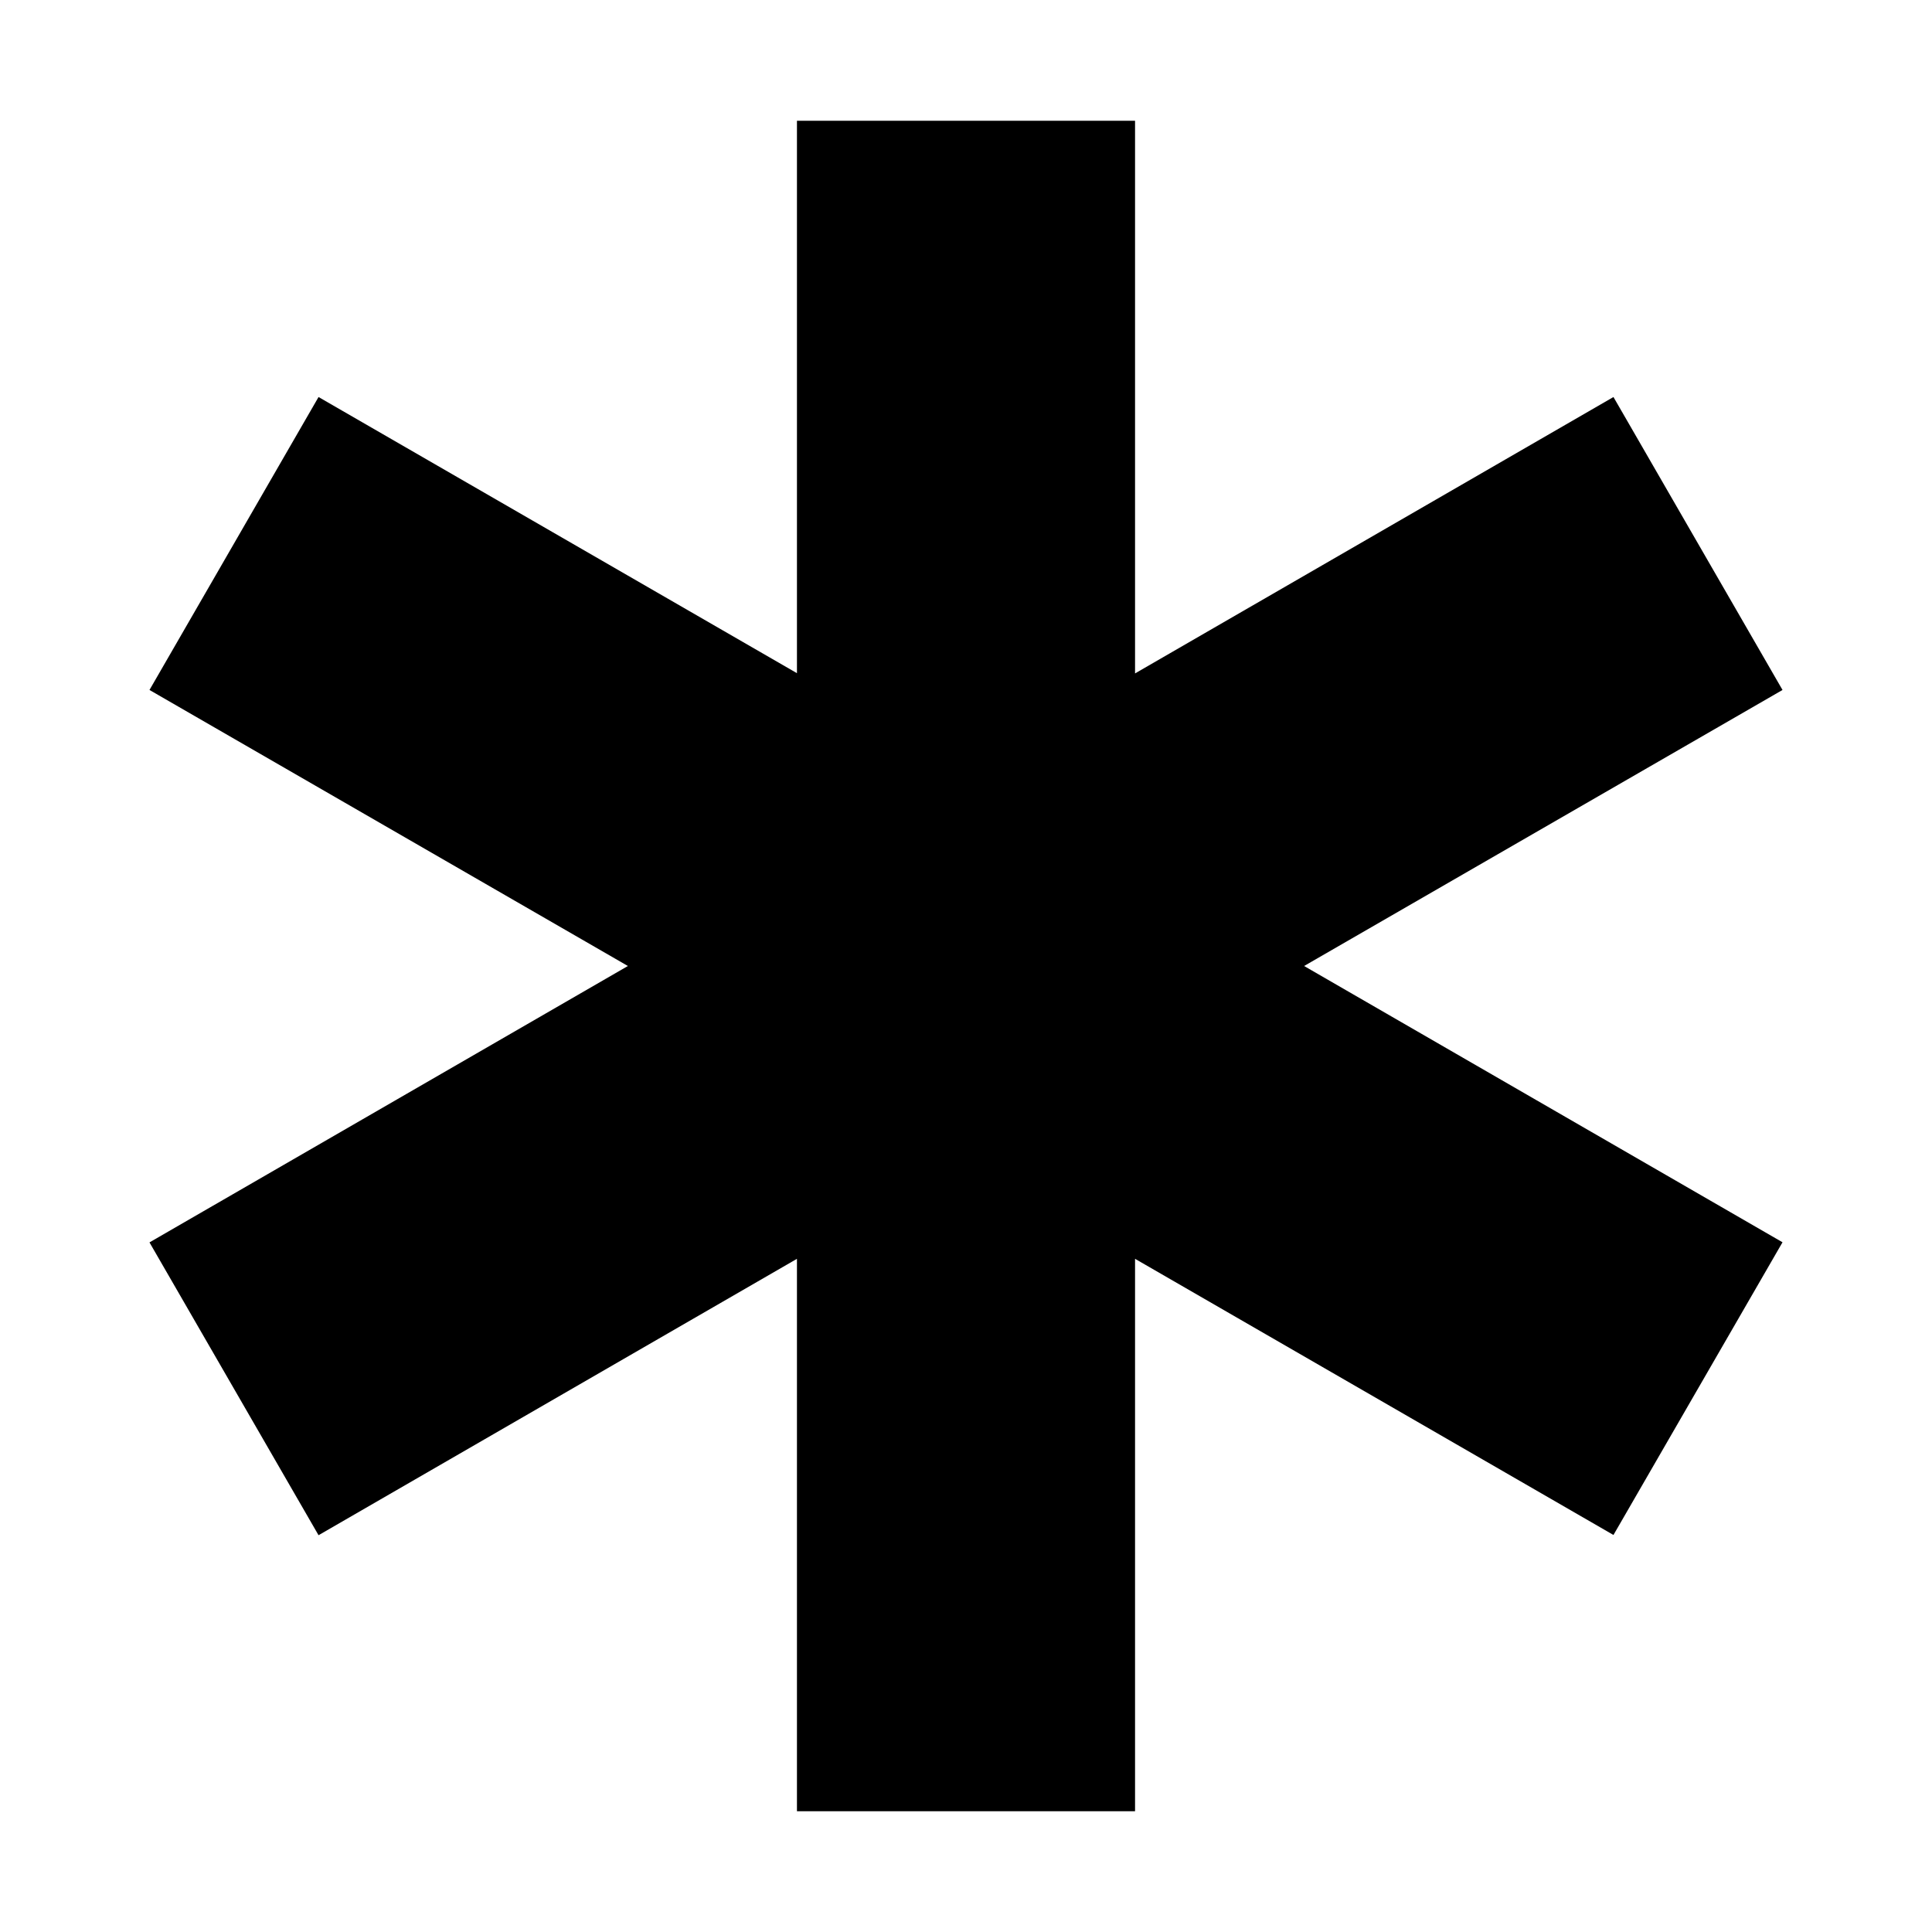 <svg width="16" height="16" viewBox="0 0 16 16" fill="none" xmlns="http://www.w3.org/2000/svg">
<path d="M9.4 15H6.6V10.425L2.638 12.714L1.238 10.289L5.2 8L1.238 5.714L2.638 3.288L6.6 5.575V1H9.4V5.577L13.362 3.288L14.762 5.714L10.8 8L14.762 10.288L13.362 12.712L9.4 10.425V15Z" fill="currentColor"/>
</svg>
